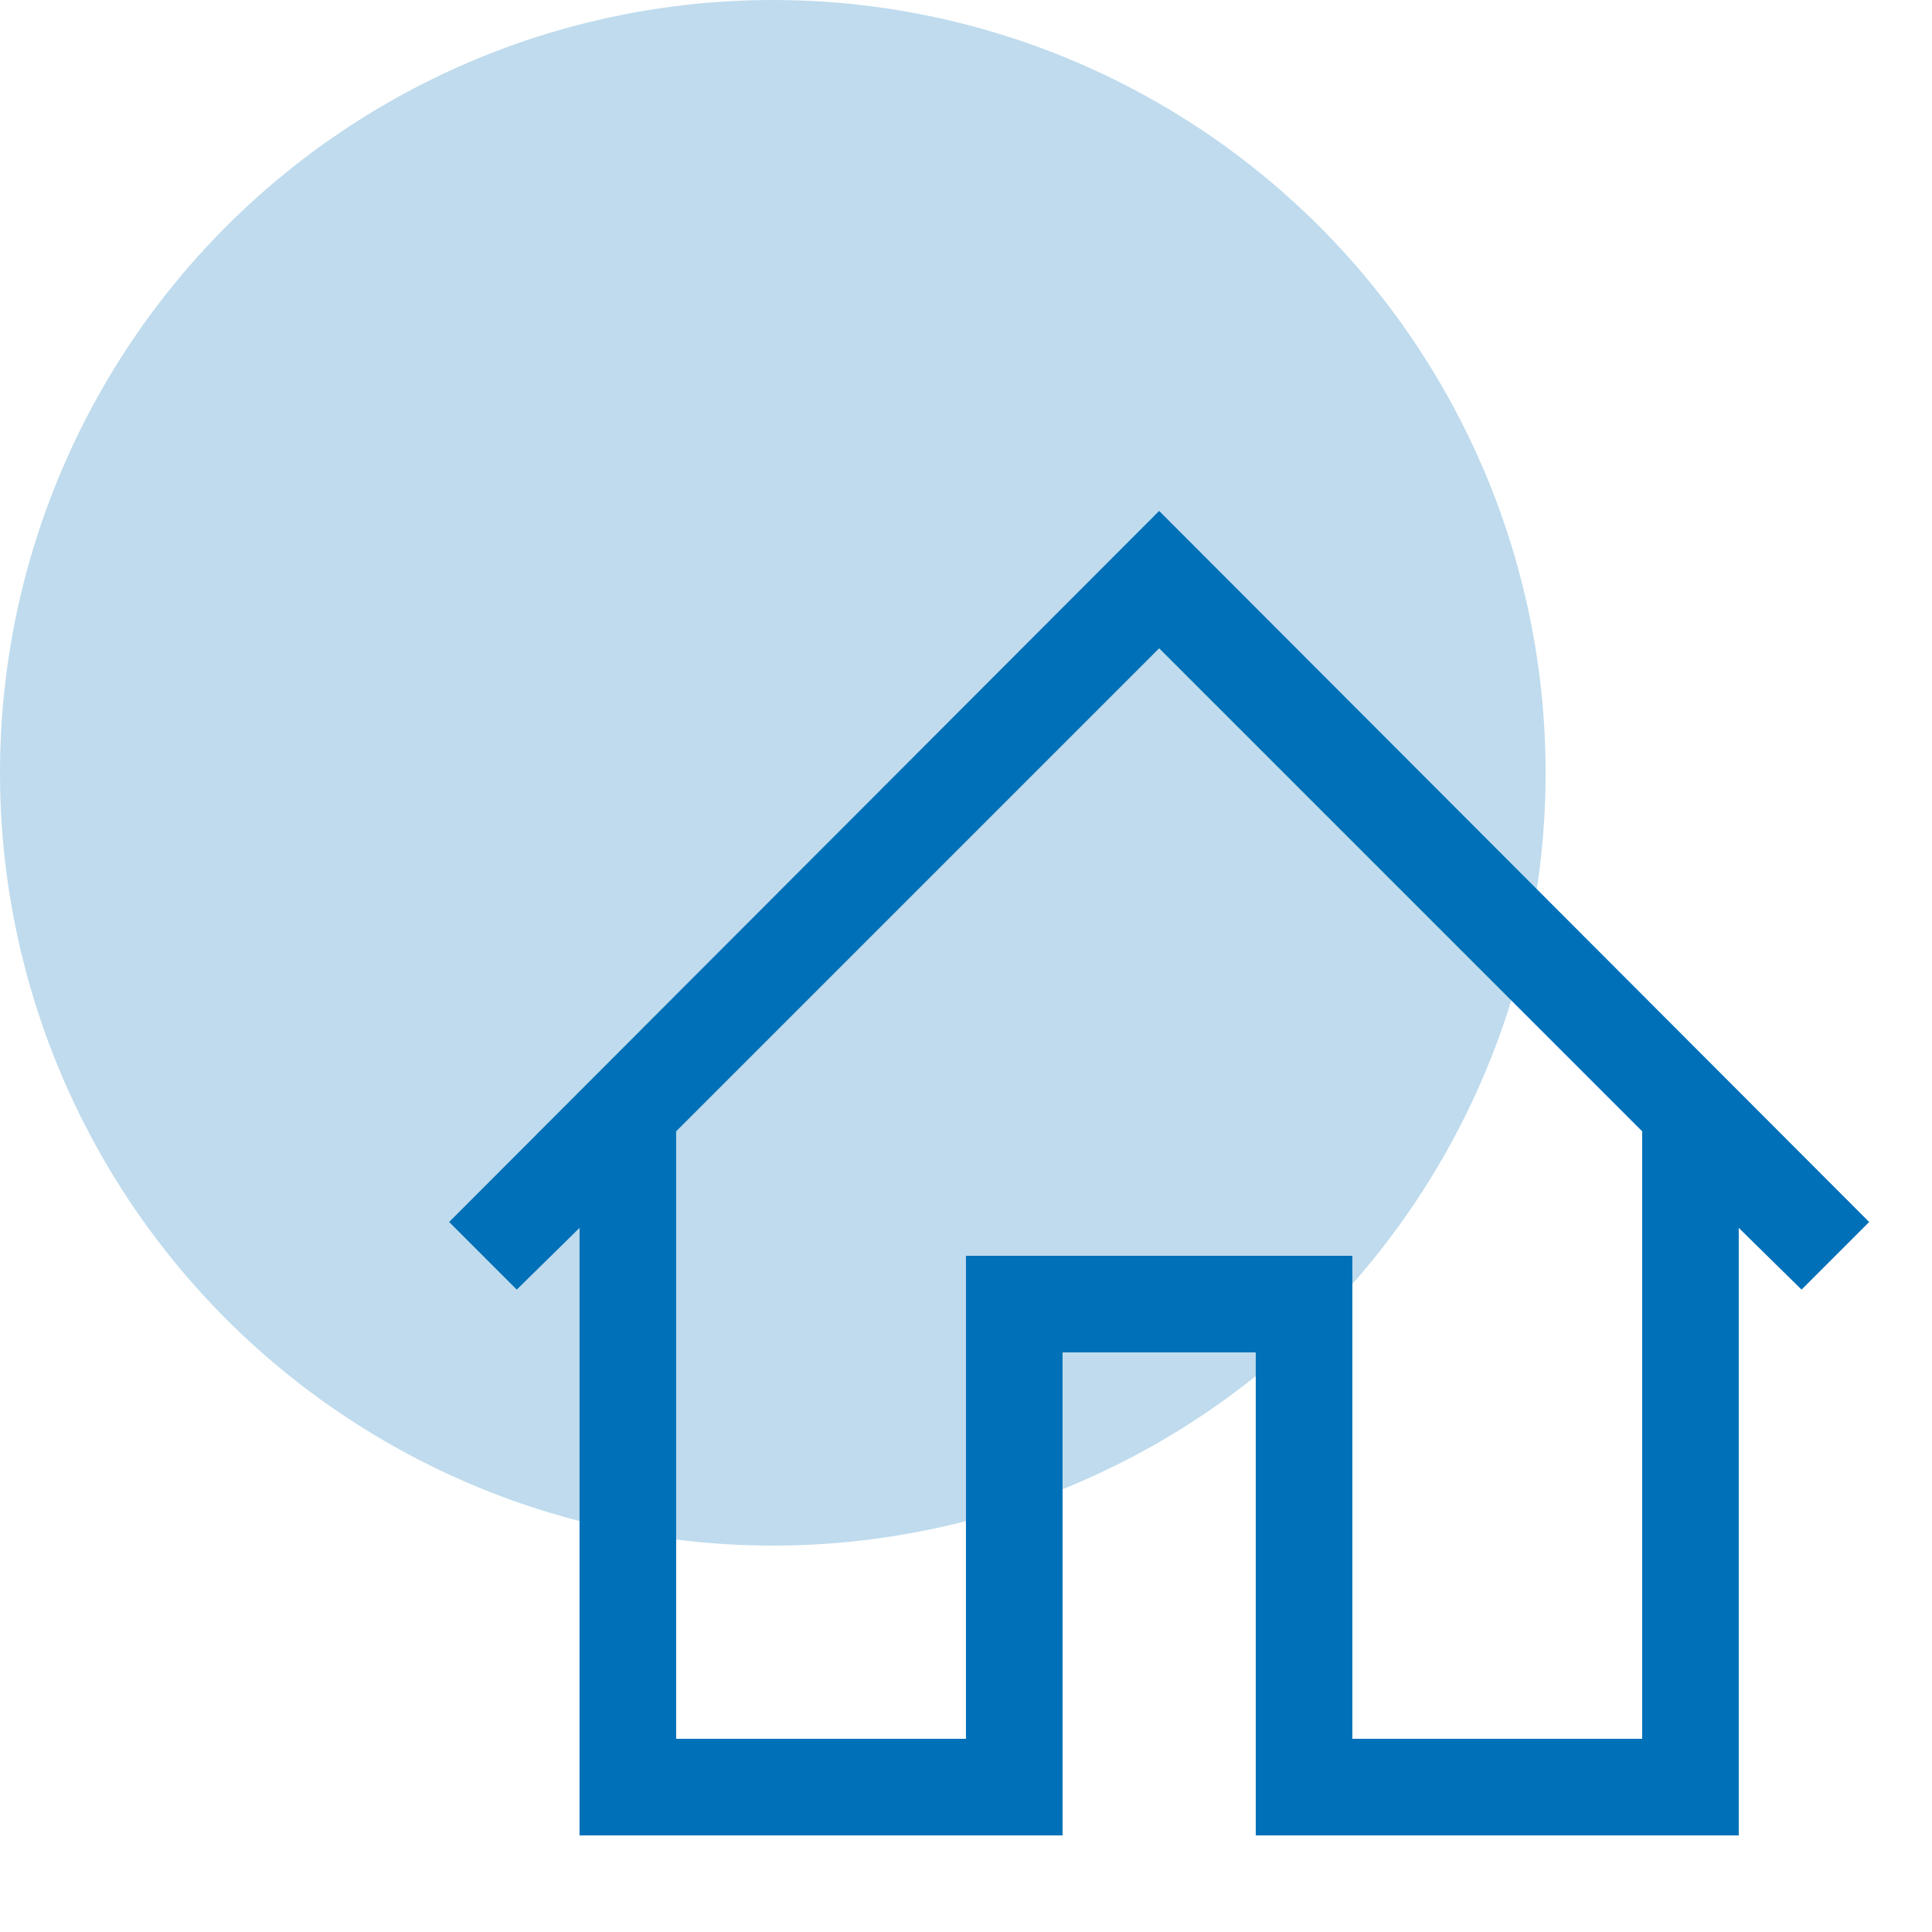<svg xmlns="http://www.w3.org/2000/svg" width="40" height="40" viewBox="0 0 40 40">
  <defs>
    <style>
      .cls-1, .cls-2 {
        fill: #0070b8;
      }

      .cls-1 {
        opacity: 0.25;
      }

      .cls-3 {
        fill: none;
      }
    </style>
  </defs>
  <g id="icon-casa" transform="translate(-1282.1 228)">
    <circle id="Ellipse_3" data-name="Ellipse 3" class="cls-1" cx="16" cy="16" r="16" transform="translate(1282.1 -228)"/>
    <path id="Path_4444" data-name="Path 4444" class="cls-2" d="M16,2.578,30.7,17.3,29.3,18.7,28,17.422V30H18V20H14V30H4V17.422L2.7,18.7,1.3,17.3ZM26,28V15.422l-10-10-10,10V28h6V18h8V28Z" transform="translate(1290.099 -220)"/>
    <rect id="Rectangle_1560" data-name="Rectangle 1560" class="cls-3" width="40" height="40" transform="translate(1282.1 -228)"/>
  </g>
</svg>
